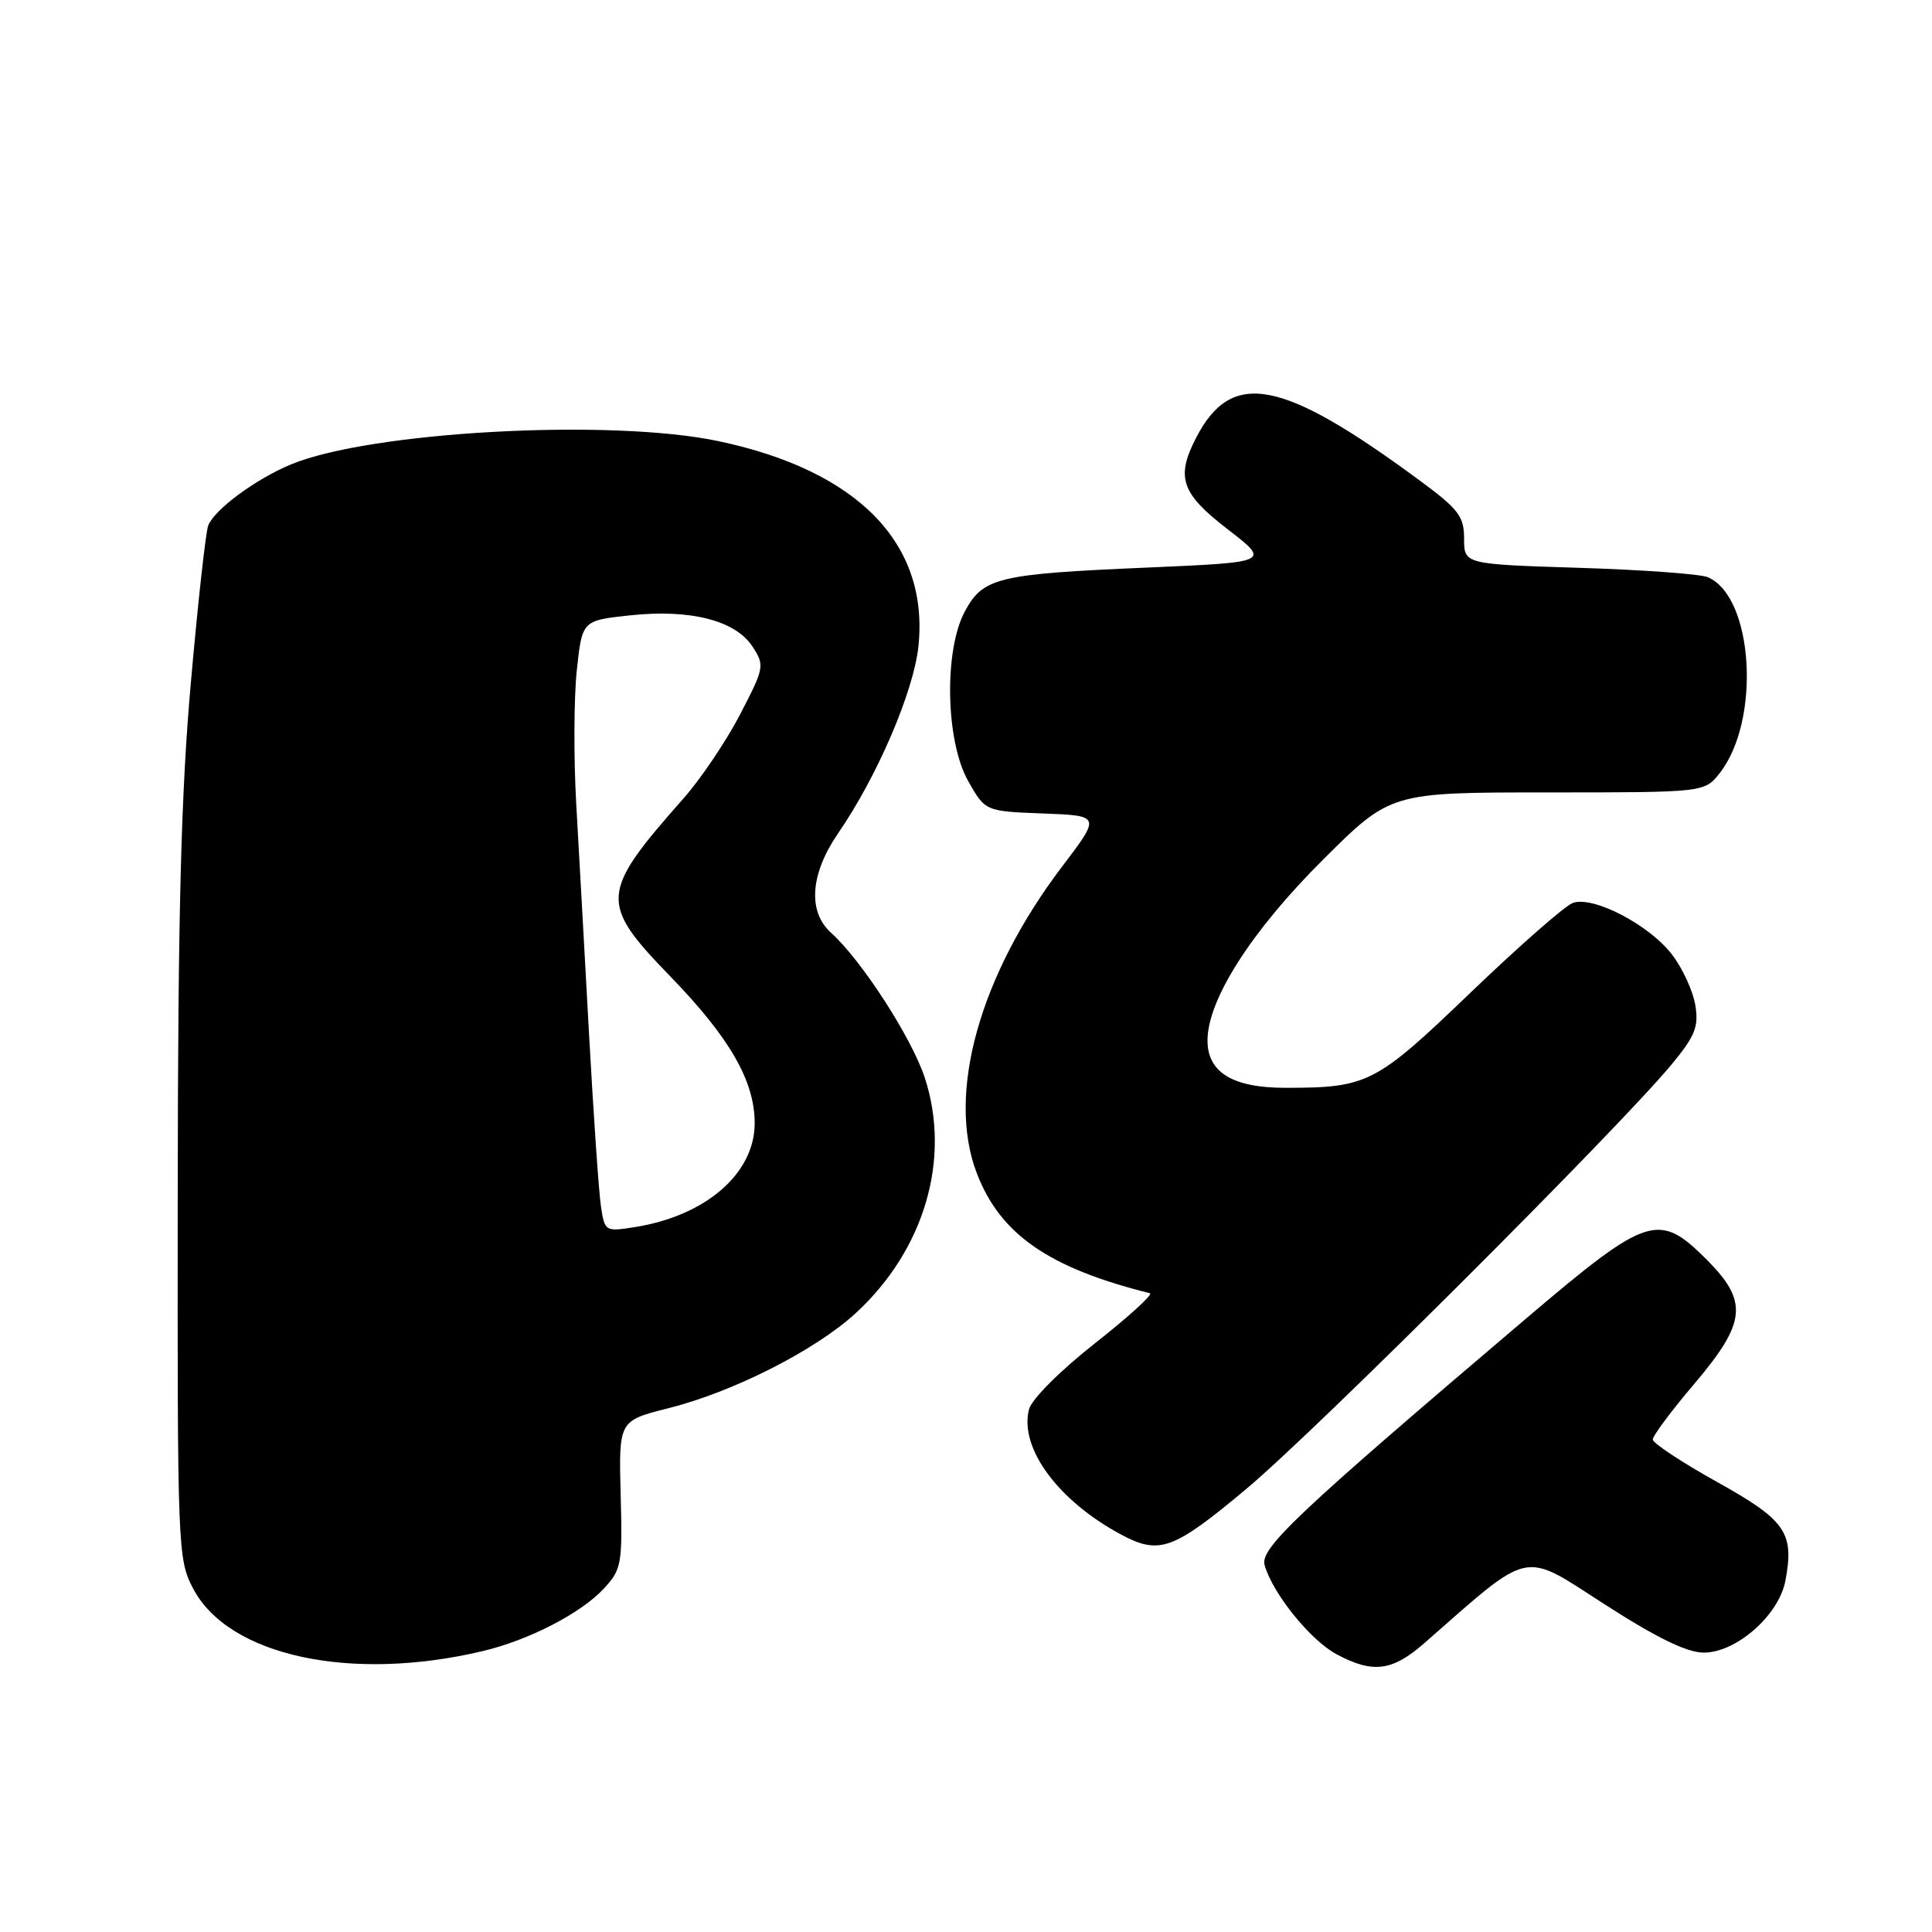 <?xml version="1.0" encoding="UTF-8" standalone="no"?>
<!DOCTYPE svg PUBLIC "-//W3C//DTD SVG 1.1//EN" "http://www.w3.org/Graphics/SVG/1.1/DTD/svg11.dtd" >
<svg xmlns="http://www.w3.org/2000/svg" xmlns:xlink="http://www.w3.org/1999/xlink" version="1.1" viewBox="0 0 256 256">
 <g >
 <path fill="currentColor"
d=" M 64.00 218.77 C 70.09 217.32 76.97 213.77 80.00 210.51 C 82.36 207.97 82.49 207.26 82.24 198.03 C 81.99 188.25 81.99 188.25 88.59 186.59 C 97.18 184.43 108.07 178.90 113.40 173.99 C 122.51 165.59 126.04 153.54 122.54 142.81 C 120.81 137.53 114.16 127.23 110.12 123.60 C 107.00 120.79 107.36 115.80 111.05 110.42 C 116.24 102.89 121.08 91.60 121.70 85.61 C 123.10 72.02 113.69 62.37 95.23 58.46 C 80.90 55.42 49.02 57.17 38.50 61.56 C 33.82 63.52 28.39 67.54 27.59 69.64 C 27.26 70.48 26.23 79.80 25.30 90.34 C 23.99 105.02 23.58 120.84 23.55 158.00 C 23.50 205.32 23.55 206.60 25.59 210.49 C 30.28 219.43 46.51 222.93 64.00 218.77 Z  M 188.75 217.71 C 203.06 205.16 201.59 205.48 212.56 212.54 C 219.44 216.98 223.49 218.96 225.72 218.98 C 230.05 219.01 235.72 214.03 236.58 209.43 C 237.77 203.07 236.64 201.45 227.49 196.35 C 222.82 193.75 219.00 191.22 219.00 190.74 C 219.00 190.25 221.47 186.93 224.50 183.37 C 231.42 175.21 231.69 172.46 226.12 166.88 C 219.78 160.55 218.33 161.02 202.25 174.68 C 171.81 200.55 166.92 205.16 167.57 207.40 C 168.65 211.17 173.64 217.34 177.09 219.19 C 181.92 221.78 184.48 221.45 188.75 217.71 Z  M 165.19 197.25 C 174.38 189.55 214.42 149.58 221.50 141.04 C 224.61 137.28 225.11 136.05 224.64 133.20 C 224.34 131.34 222.96 128.33 221.57 126.51 C 218.55 122.54 211.08 118.66 208.39 119.65 C 207.35 120.03 201.25 125.39 194.83 131.55 C 182.25 143.63 181.24 144.14 170.29 144.14 C 163.35 144.14 160.00 142.10 160.00 137.87 C 160.00 132.46 165.83 123.34 175.33 113.89 C 184.26 105.00 184.26 105.00 205.06 105.00 C 225.85 105.00 225.85 105.00 227.87 102.44 C 233.35 95.47 232.36 79.07 226.29 76.48 C 225.30 76.06 217.64 75.50 209.25 75.24 C 194.00 74.76 194.00 74.76 194.00 71.38 C 194.00 68.40 193.28 67.46 187.93 63.53 C 169.76 50.15 163.19 48.92 158.49 58.01 C 155.78 63.26 156.51 65.38 162.67 70.13 C 168.34 74.50 168.34 74.50 151.92 75.21 C 132.16 76.06 130.26 76.53 127.84 81.03 C 125.06 86.22 125.30 98.21 128.29 103.50 C 130.56 107.50 130.56 107.50 138.21 107.79 C 145.86 108.08 145.86 108.08 140.76 114.79 C 129.78 129.25 125.41 144.92 129.42 155.43 C 132.52 163.55 138.95 168.01 152.37 171.36 C 152.84 171.48 149.57 174.47 145.08 178.00 C 140.40 181.69 136.68 185.42 136.34 186.77 C 135.06 191.87 140.18 198.83 148.50 203.31 C 153.63 206.07 155.44 205.41 165.19 197.25 Z  M 79.63 159.87 C 79.35 158.02 78.64 147.72 78.05 137.00 C 77.46 126.28 76.70 112.53 76.35 106.45 C 76.01 100.38 76.04 92.44 76.43 88.81 C 77.14 82.22 77.14 82.22 83.46 81.54 C 91.46 80.68 97.43 82.20 99.70 85.66 C 101.34 88.17 101.29 88.45 98.07 94.66 C 96.24 98.18 92.87 103.19 90.58 105.78 C 79.45 118.38 79.36 119.62 88.86 129.42 C 96.72 137.54 100.00 143.25 100.00 148.83 C 100.00 155.48 93.54 161.09 84.16 162.59 C 80.20 163.22 80.13 163.18 79.63 159.87 Z "/>
</g>
</svg>
